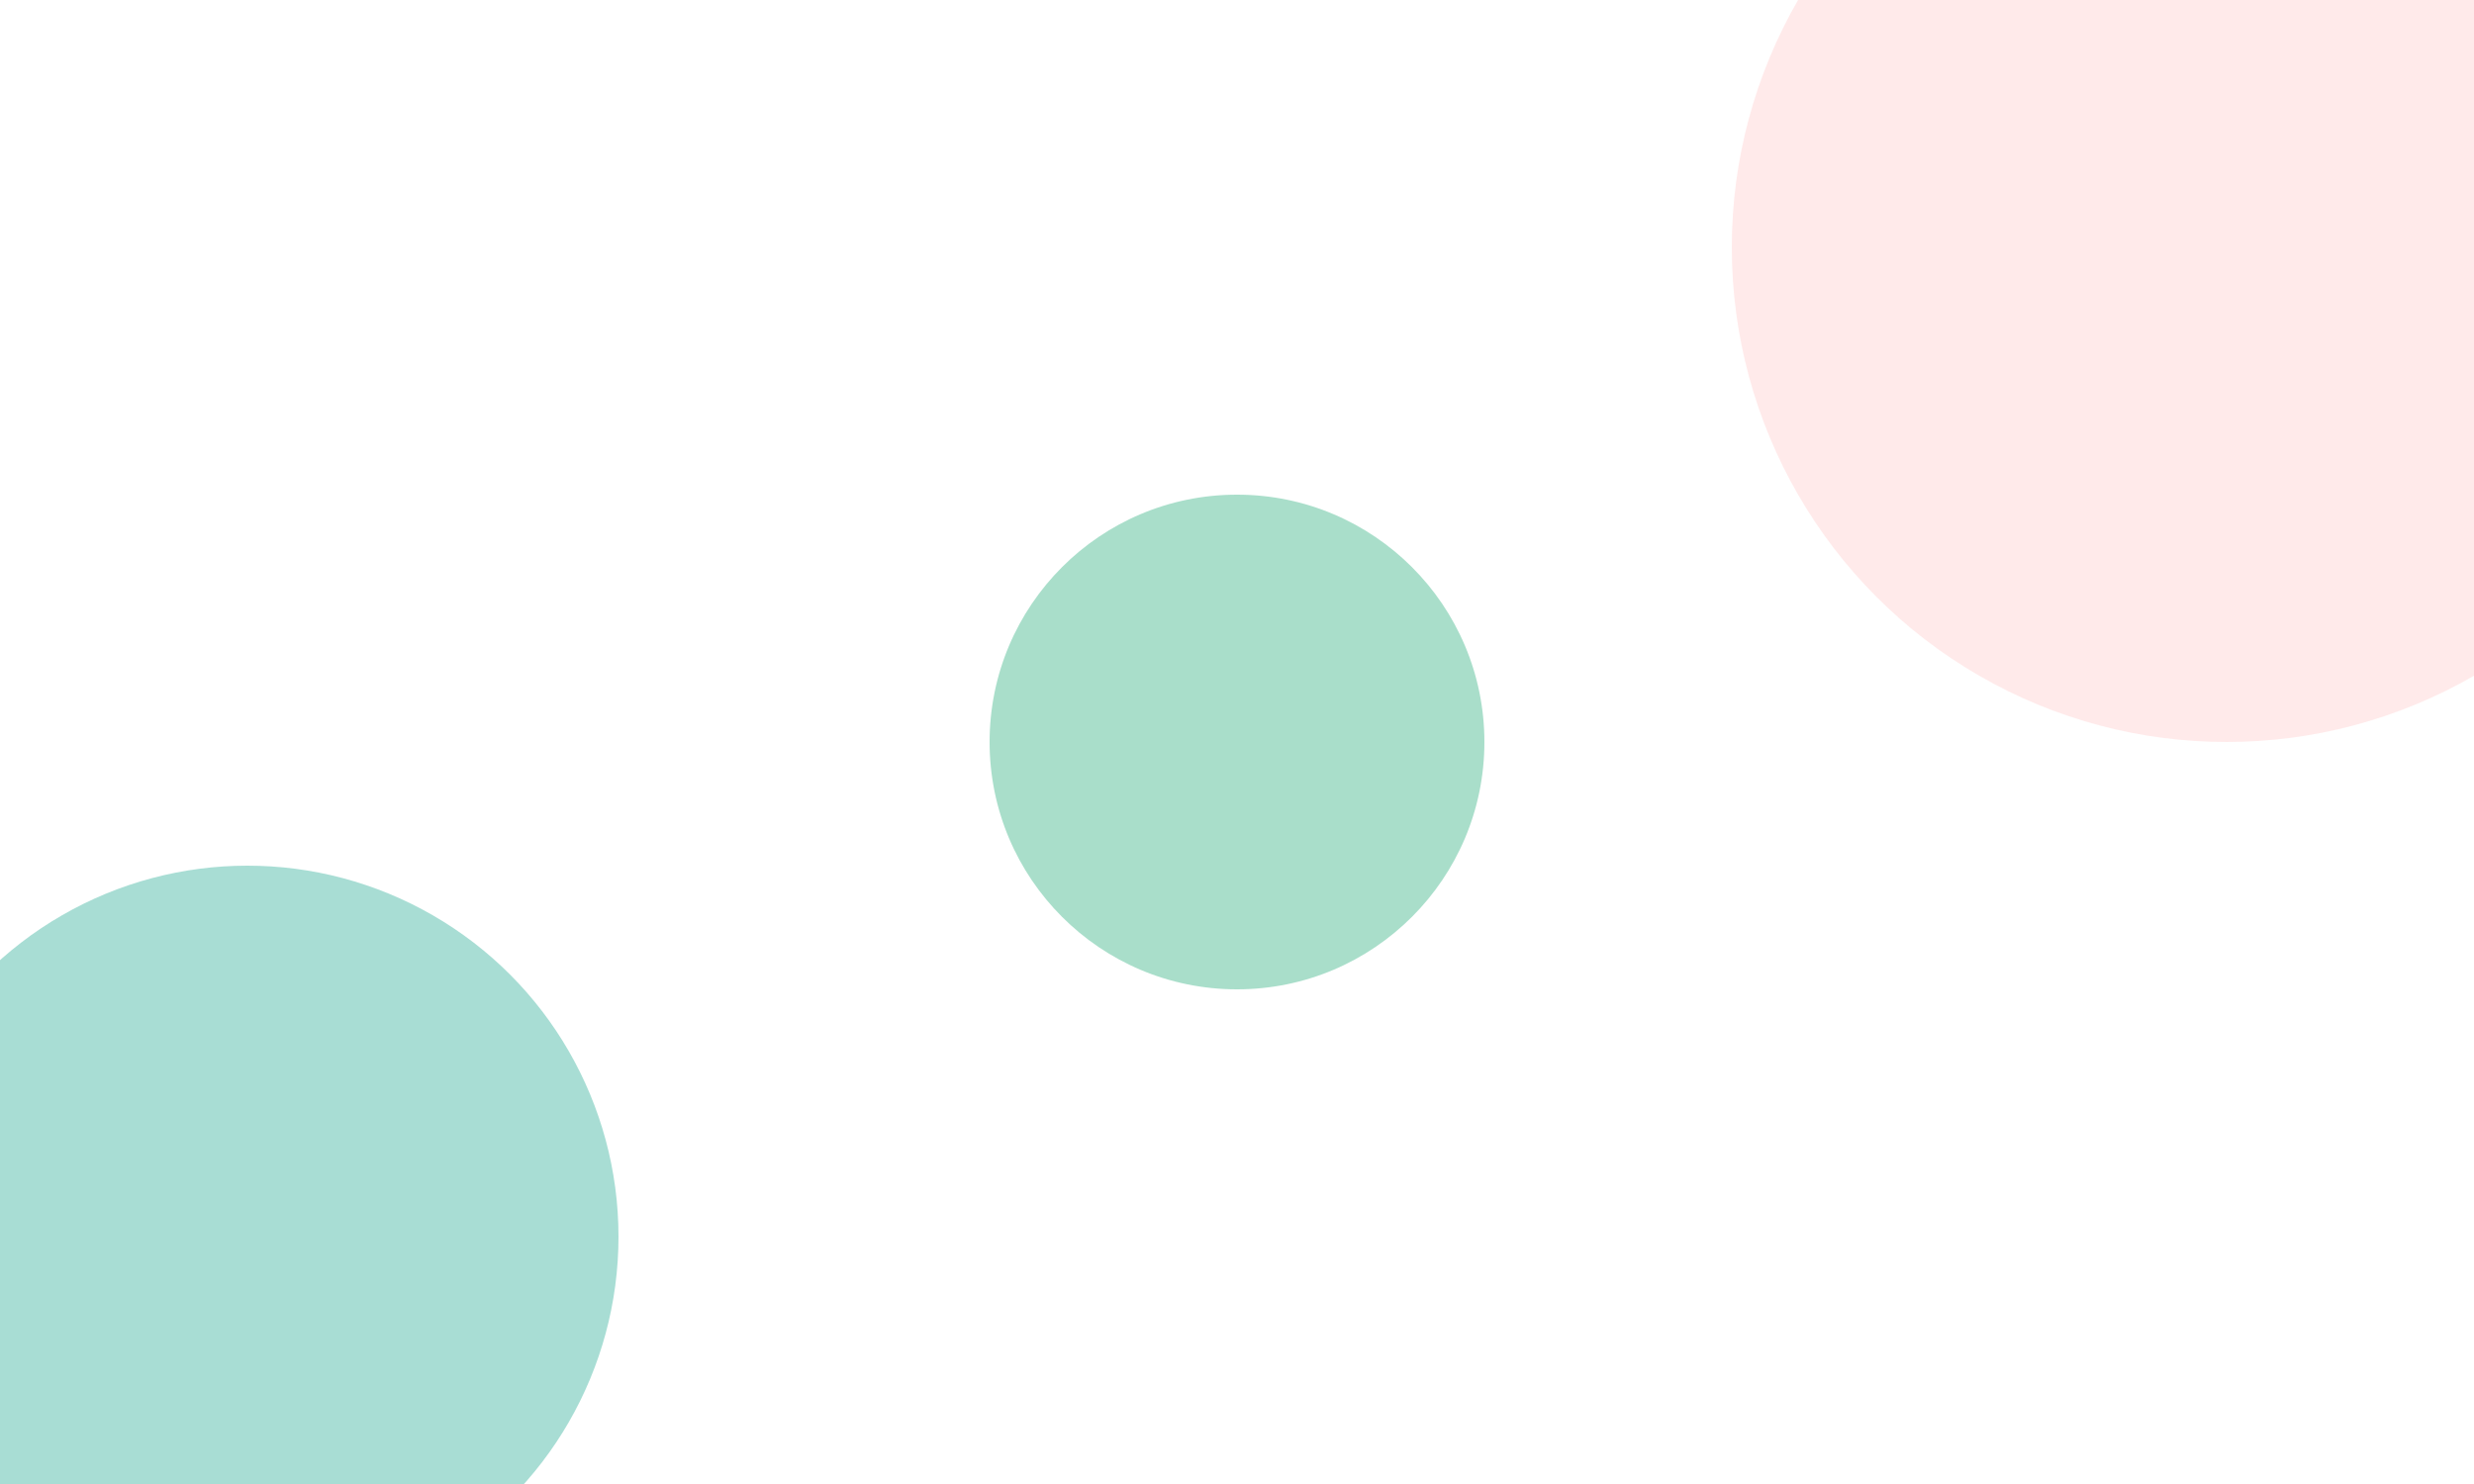 <?xml version="1.0" encoding="UTF-8" standalone="no"?>
<svg width="1000" height="600" viewBox="0 0 1000 600" fill="none" xmlns="http://www.w3.org/2000/svg">
  <circle cx="900" cy="100" r="200" fill="#FFD6D6" fill-opacity="0.5"/>
  <circle cx="100" cy="500" r="150" fill="#52BDAA" fill-opacity="0.5"/>
  <circle cx="500" cy="300" r="100" fill="#54BE96" fill-opacity="0.5"/>
</svg>